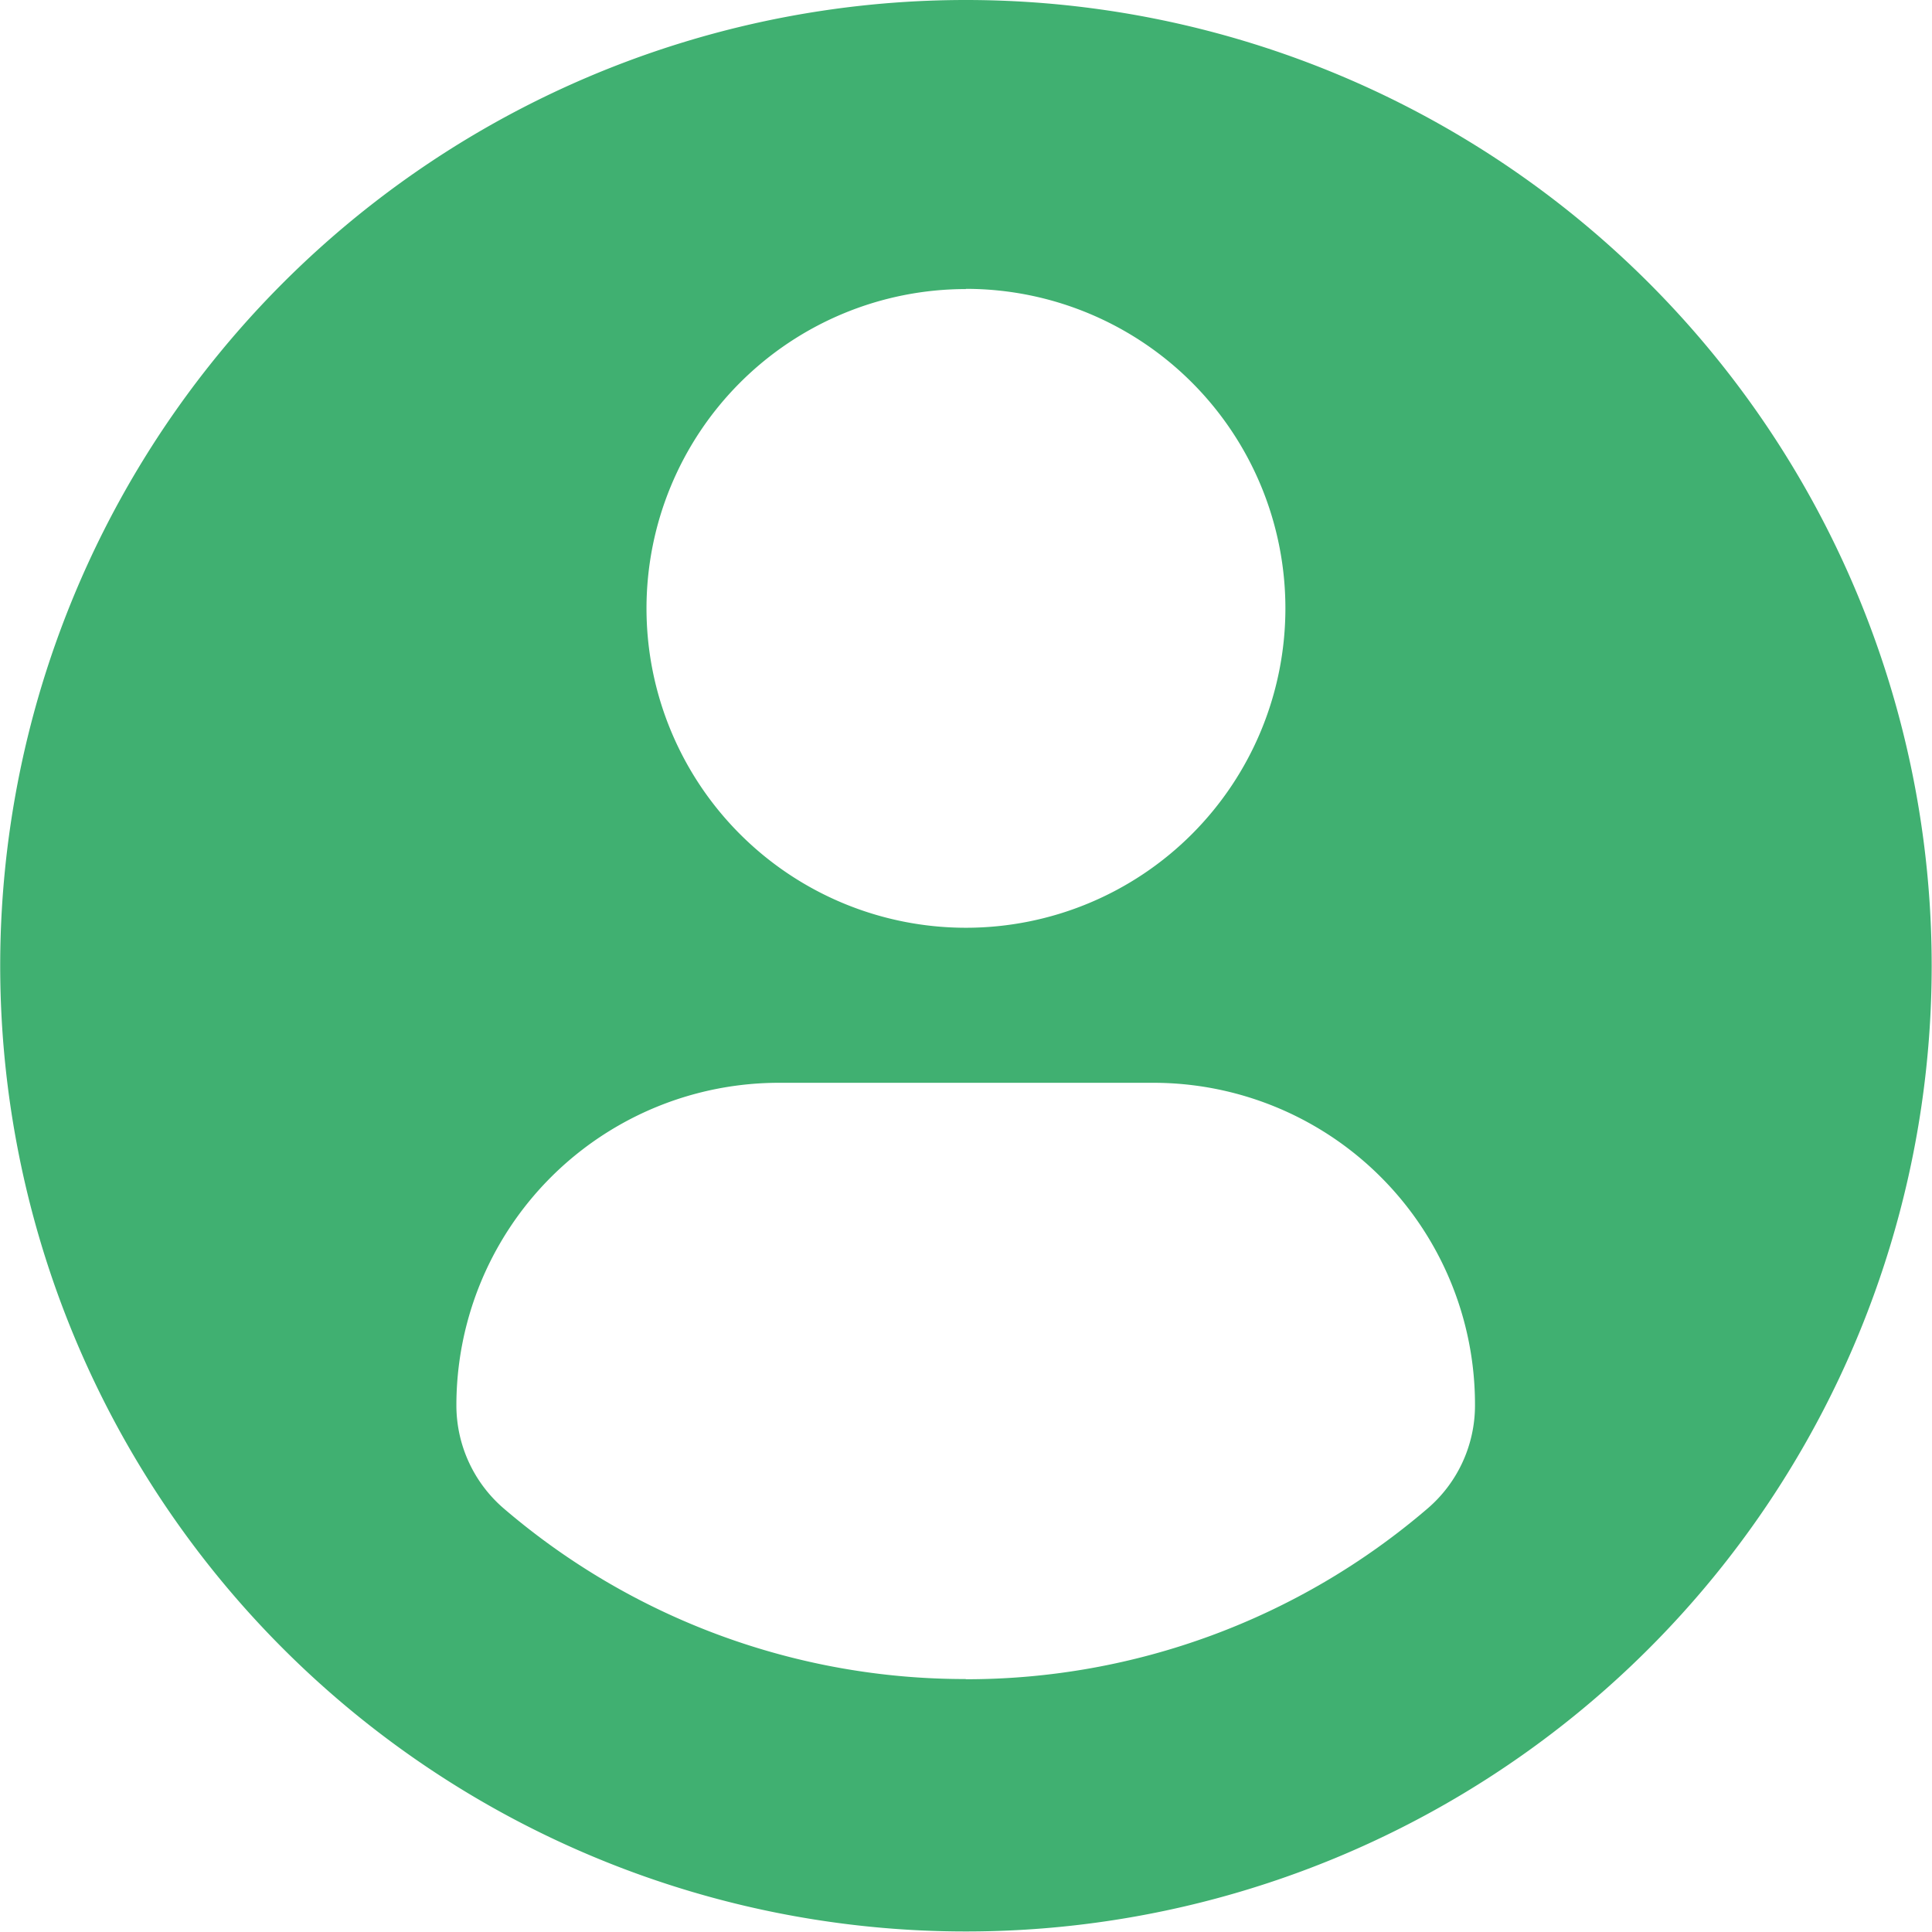 <svg id="katman_1" data-name="katman 1" xmlns="http://www.w3.org/2000/svg" viewBox="0 0 185.67 185.68"><defs><style>.cls-1{fill:#40b071;}</style></defs><title>profile</title><path class="cls-1" d="M92.82,0a92.81,92.81,0,1,0,92.82,92.81A92.82,92.82,0,0,0,92.82,0Zm0,27.76A30.7,30.7,0,1,1,62.13,58.47,30.7,30.7,0,0,1,92.82,27.78Zm0,133.6A68.09,68.09,0,0,1,48.45,145a13.07,13.07,0,0,1-4.59-9.94,31,31,0,0,1,31.11-31h35.72a30.91,30.91,0,0,1,31.06,31,13.05,13.05,0,0,1-4.59,9.94A68.08,68.08,0,0,1,92.8,161.38Z"/></svg>